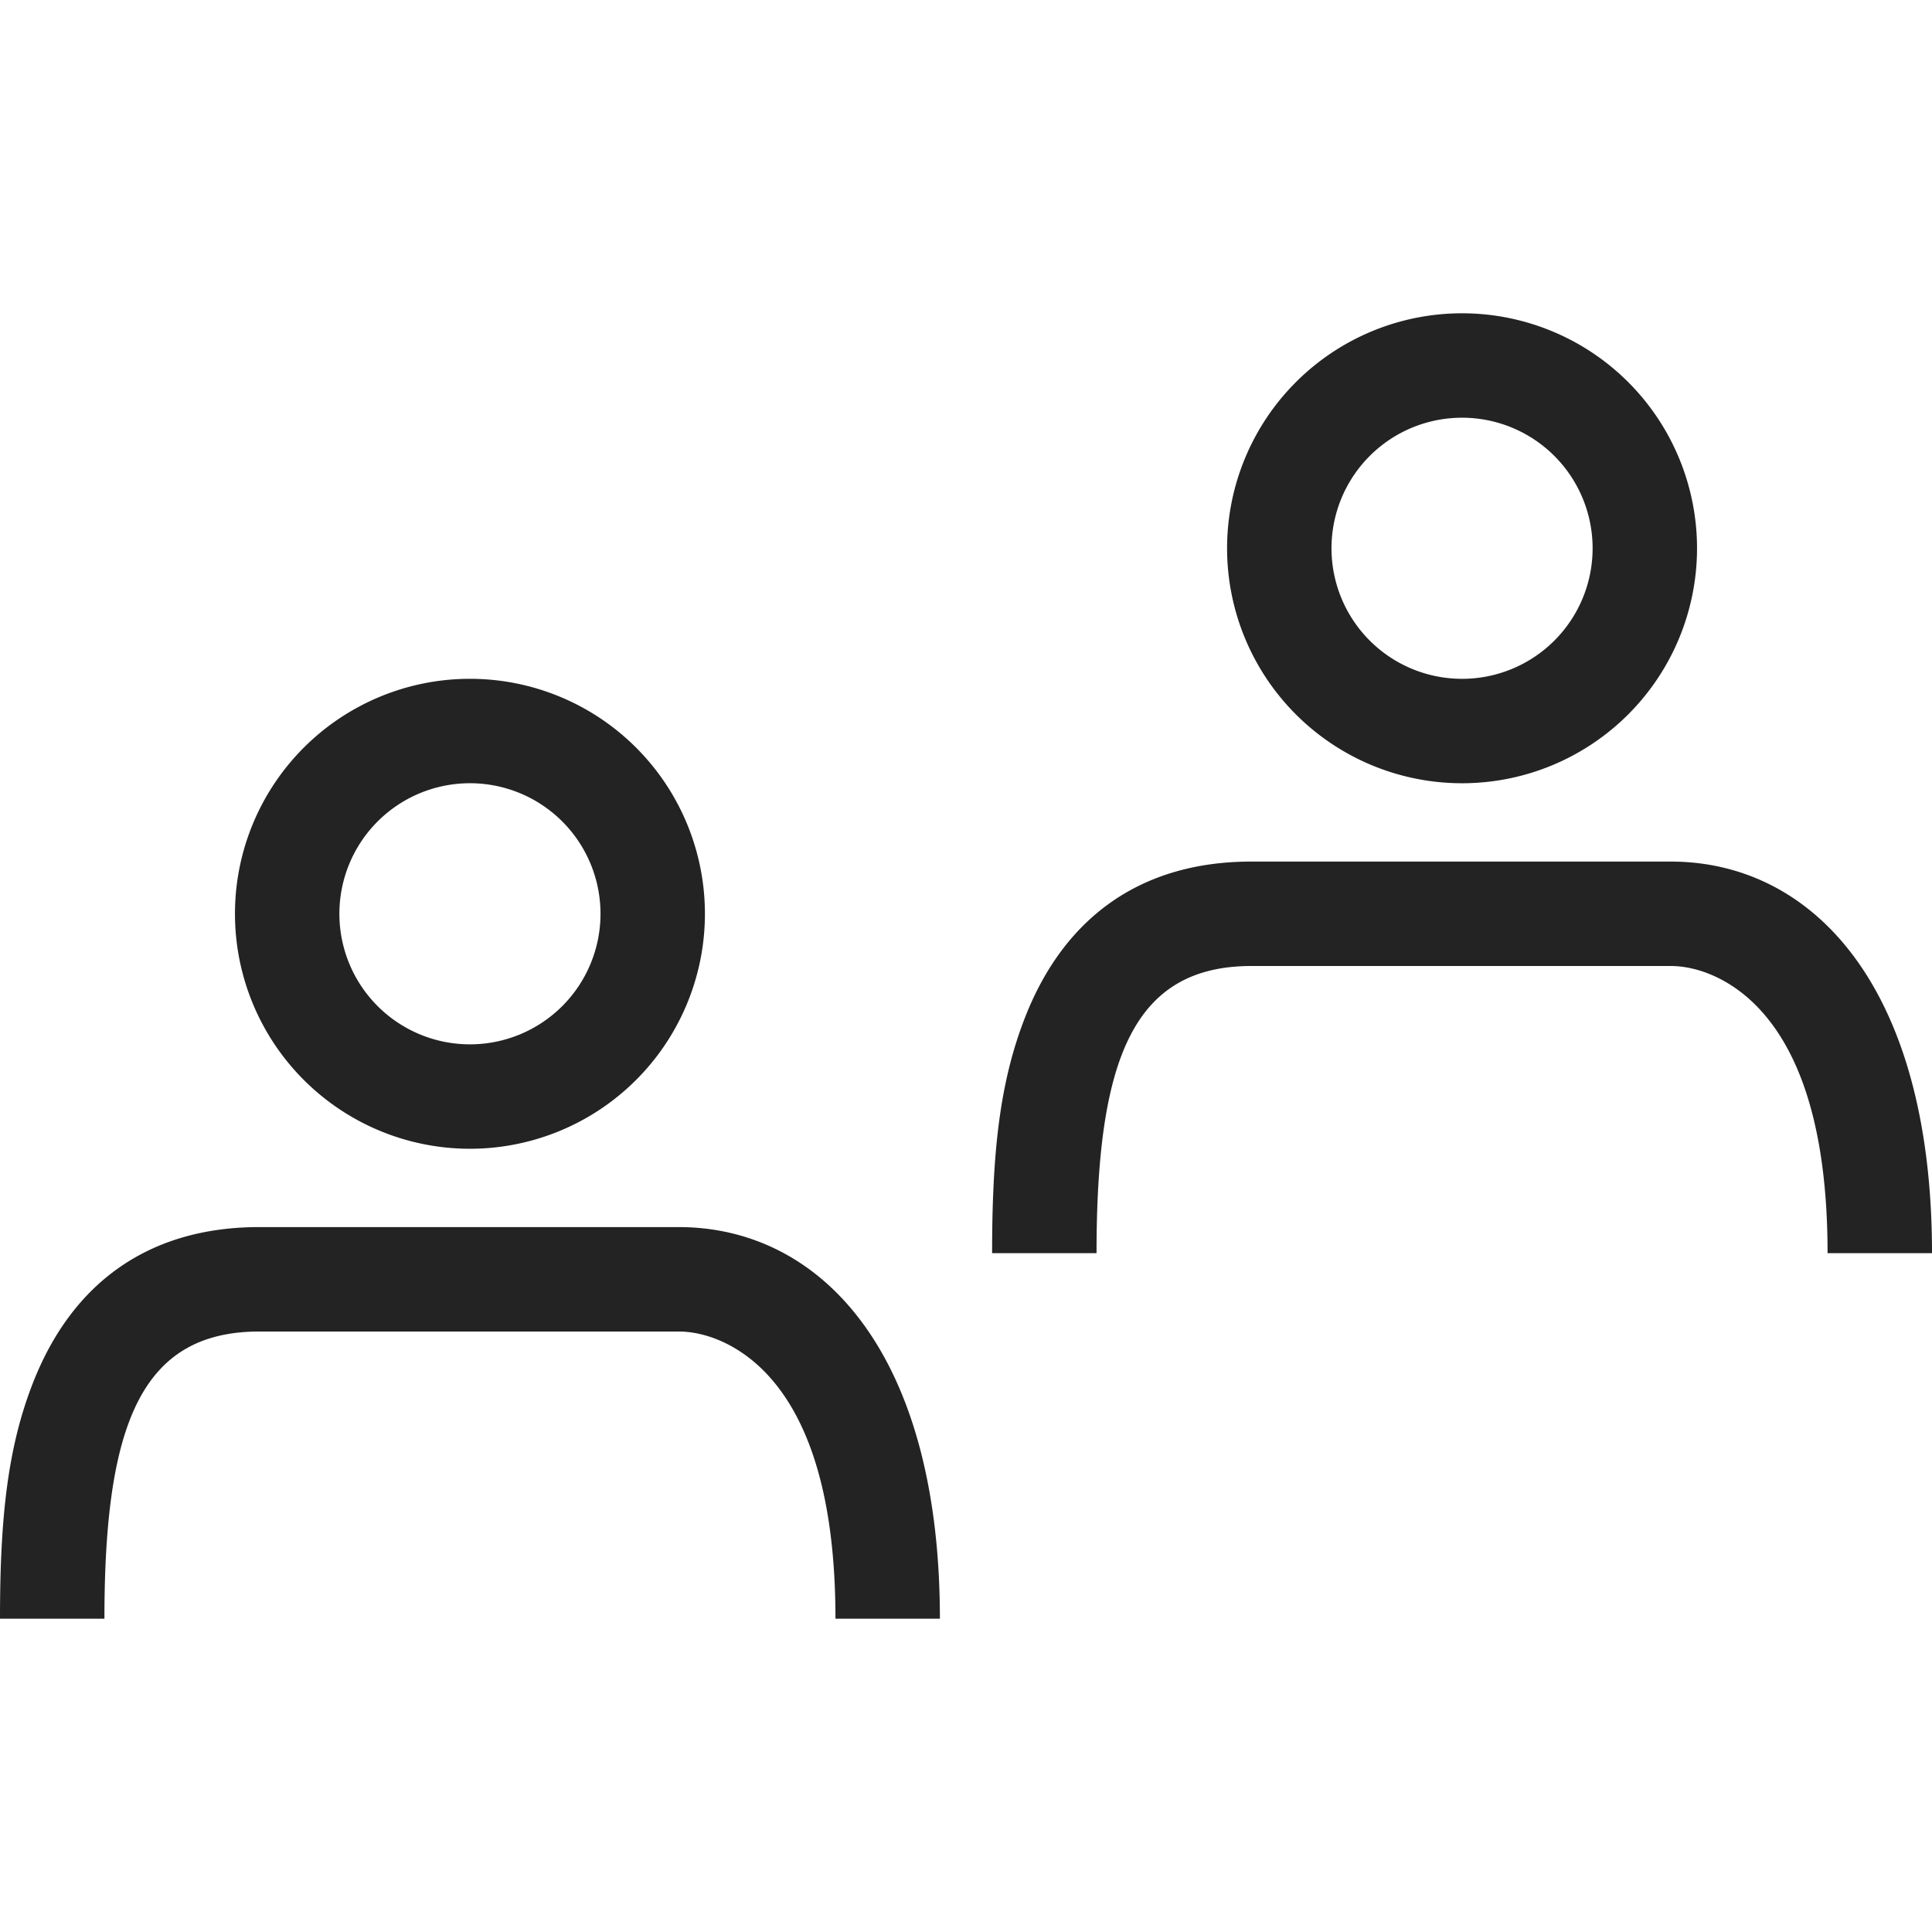 <svg width="37px" height="37px" viewBox="0 0 37 37" xmlns="http://www.w3.org/2000/svg">
    <title>
        team-m-l
    </title>
    <path d="M7.232 15.732a2.5 2.5 0 1 0 3.536 3.536 2.5 2.5 0 0 0-3.536-3.536zm4.95-1.414a4.5 4.5 0 1 1-6.364 6.364 4.5 4.5 0 0 1 6.364-6.364zM2 31c0-3.718.703-5.5 2.968-5.5h8.026c.512 0 1.146.243 1.675.796C15.495 27.16 16 28.672 16 31h2c0-5.107-2.286-7.5-5.006-7.5H4.968c-2.152 0-3.593 1.098-4.33 2.966C.144 27.719 0 29.073 0 31h2zM26.232 8.732a2.5 2.5 0 1 0 3.536 3.536 2.5 2.5 0 0 0-3.536-3.536zm4.95-1.414a4.5 4.5 0 1 1-6.364 6.364 4.5 4.5 0 0 1 6.364-6.364zM21 24c0-3.718.703-5.5 2.968-5.5h8.026c.512 0 1.146.243 1.675.796C34.495 20.16 35 21.672 35 24h2c0-5.107-2.286-7.5-5.006-7.5h-8.026c-2.152 0-3.593 1.098-4.33 2.966C19.144 20.719 19 22.073 19 24h2z" fill="#232323"/>
</svg>
